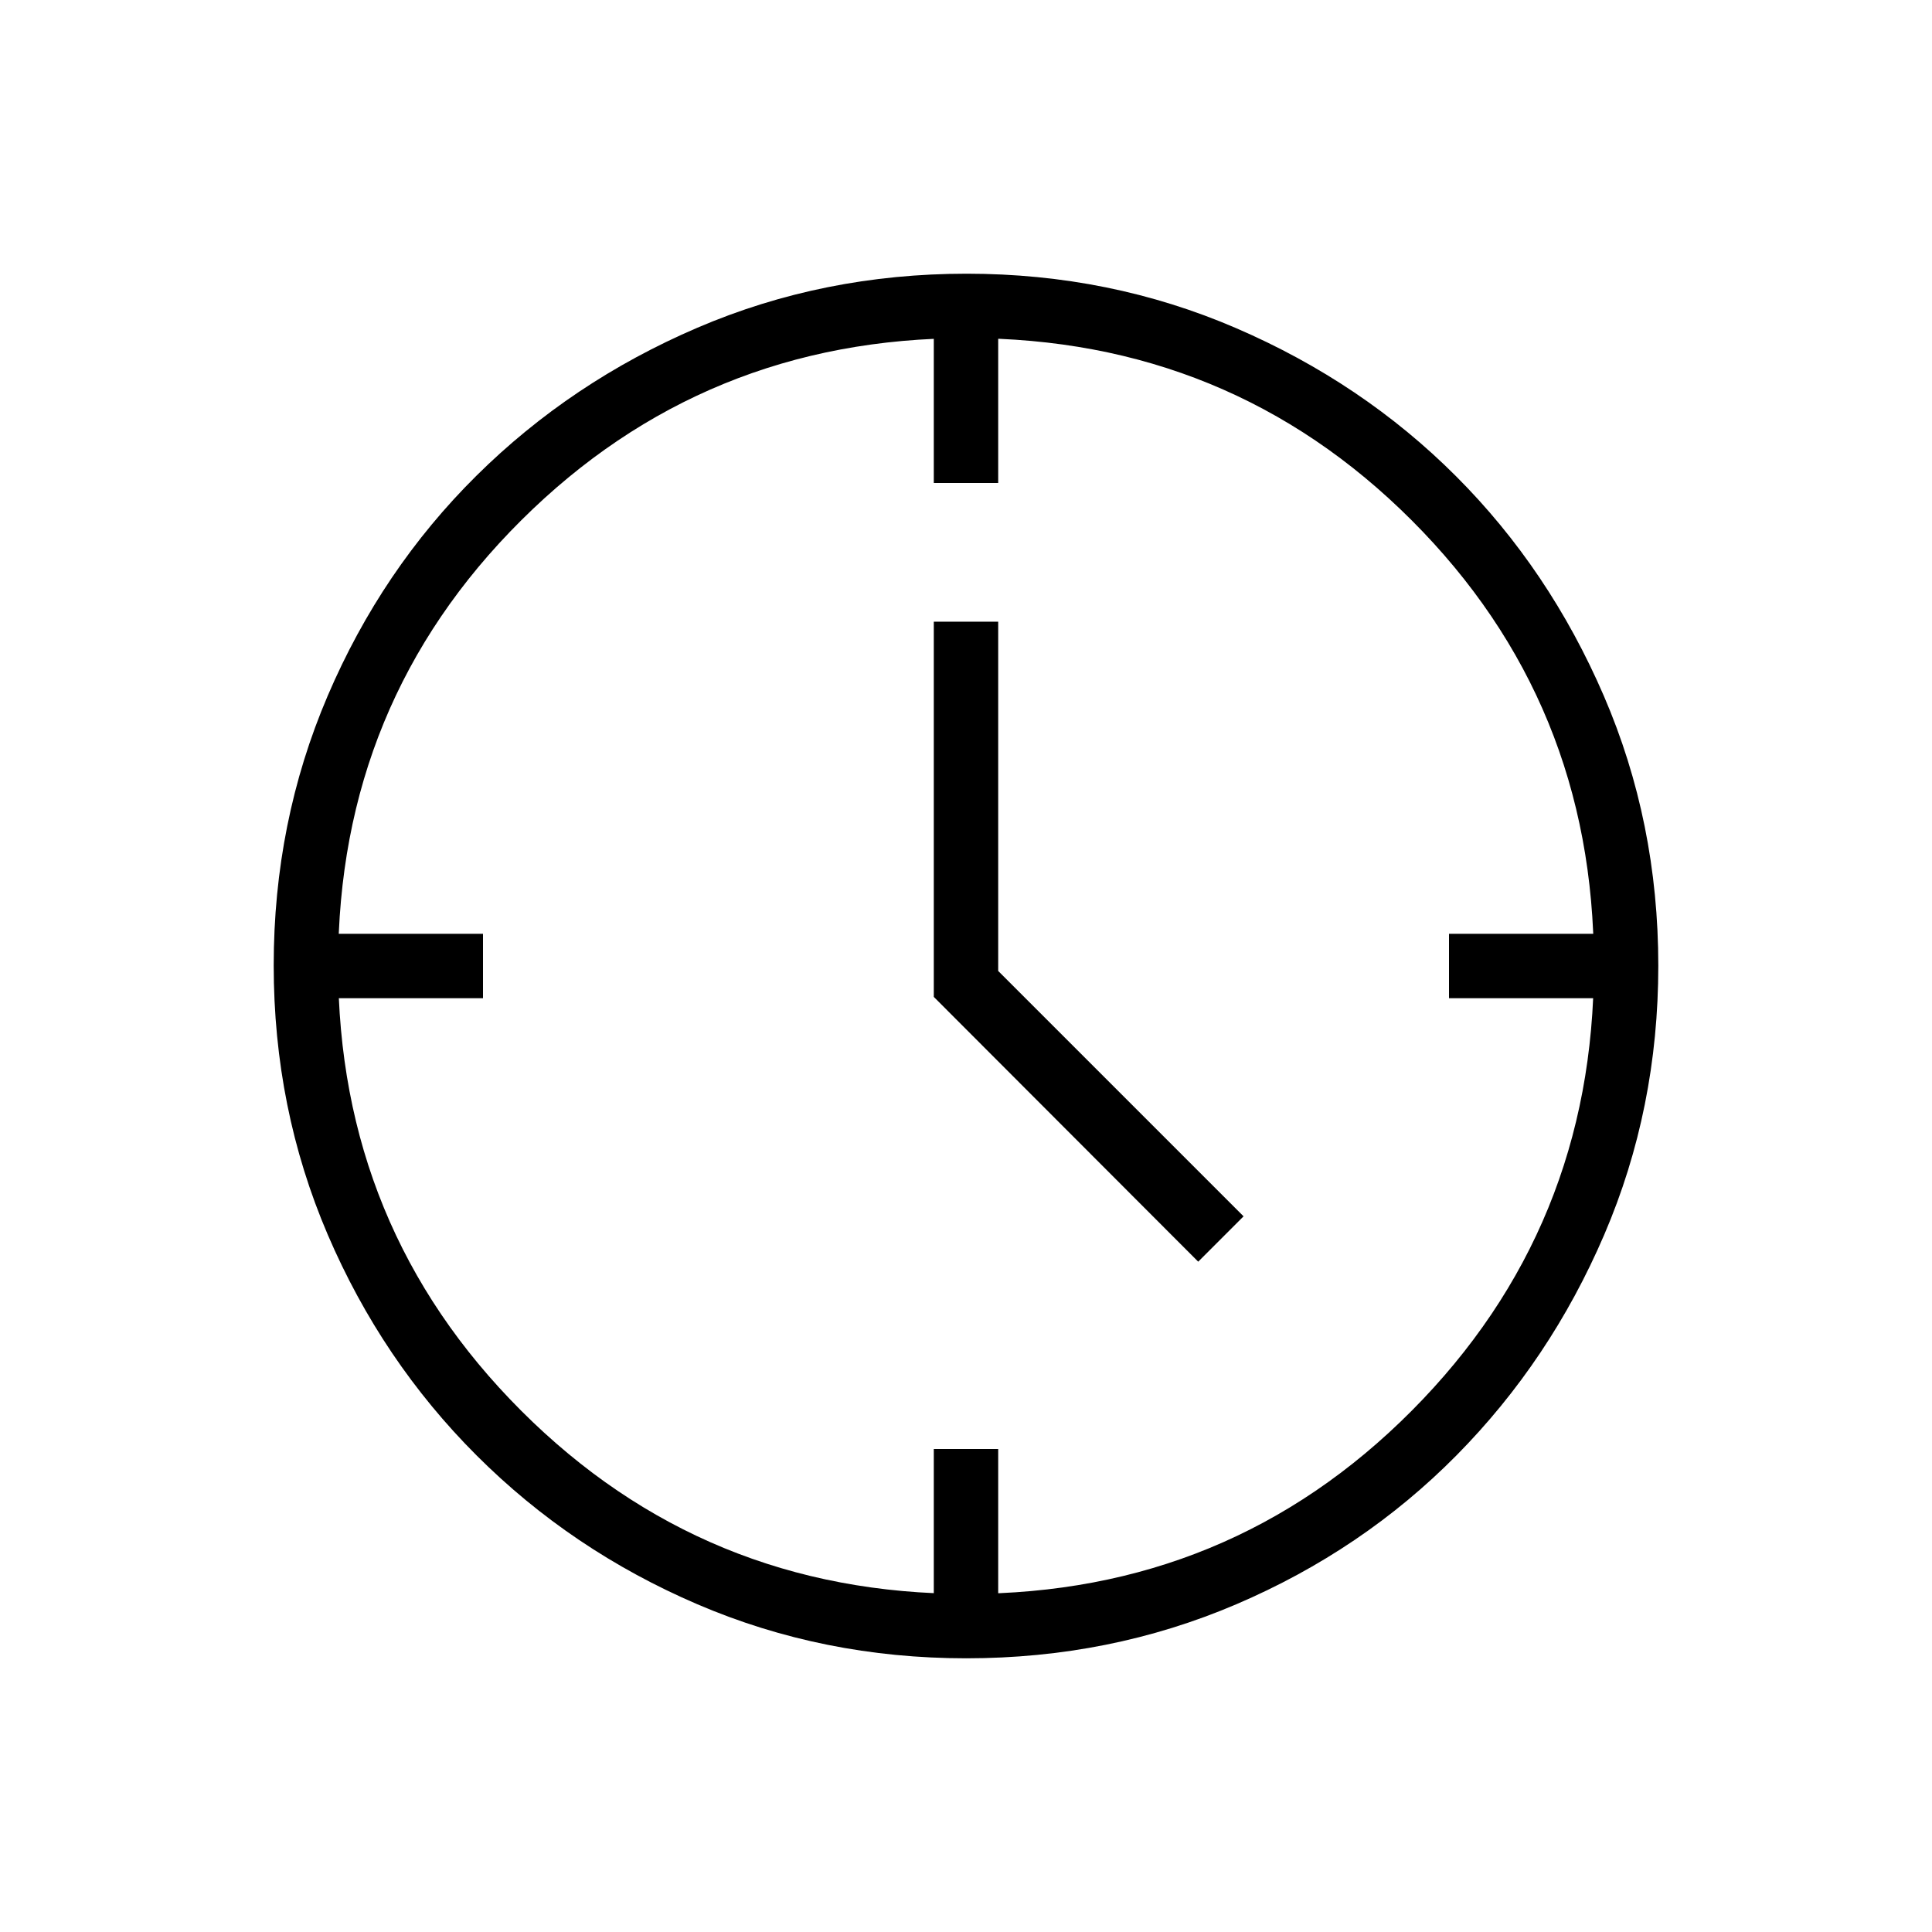 <svg xmlns="http://www.w3.org/2000/svg" height="20" viewBox="0 -960 960 960" width="20"><path d="M595.385-333.077 464-464.649v-186.428h32v173.538l121.923 121.924-22.538 22.538ZM464-720v-72h32v72h-32Zm256 256v-32h72v32h-72ZM464-168v-72h32v72h-32ZM168-464v-32h72v32h-72Zm312.134 328q-71.048 0-133.598-26.839-62.549-26.84-109.677-73.922-47.127-47.082-73.993-109.716Q136-409.111 136-480.325q0-71.214 26.839-133.951 26.84-62.737 73.922-109.365 47.082-46.627 109.716-73.493Q409.111-824 480.325-824q71.214 0 133.957 27.079 62.744 27.08 109.157 73.502t73.487 109.177Q824-551.486 824-480.134q0 71.048-26.839 133.598-26.84 62.549-73.422 109.677-46.582 47.127-109.388 73.993Q551.544-136 480.134-136Zm.324-32q130.458 0 221-91T792-480.458q0-130.458-90.542-221t-221-90.542Q350-792 259-701.458t-91 221Q168-350 259-259t221.458 91ZM480-480Z"/></svg>